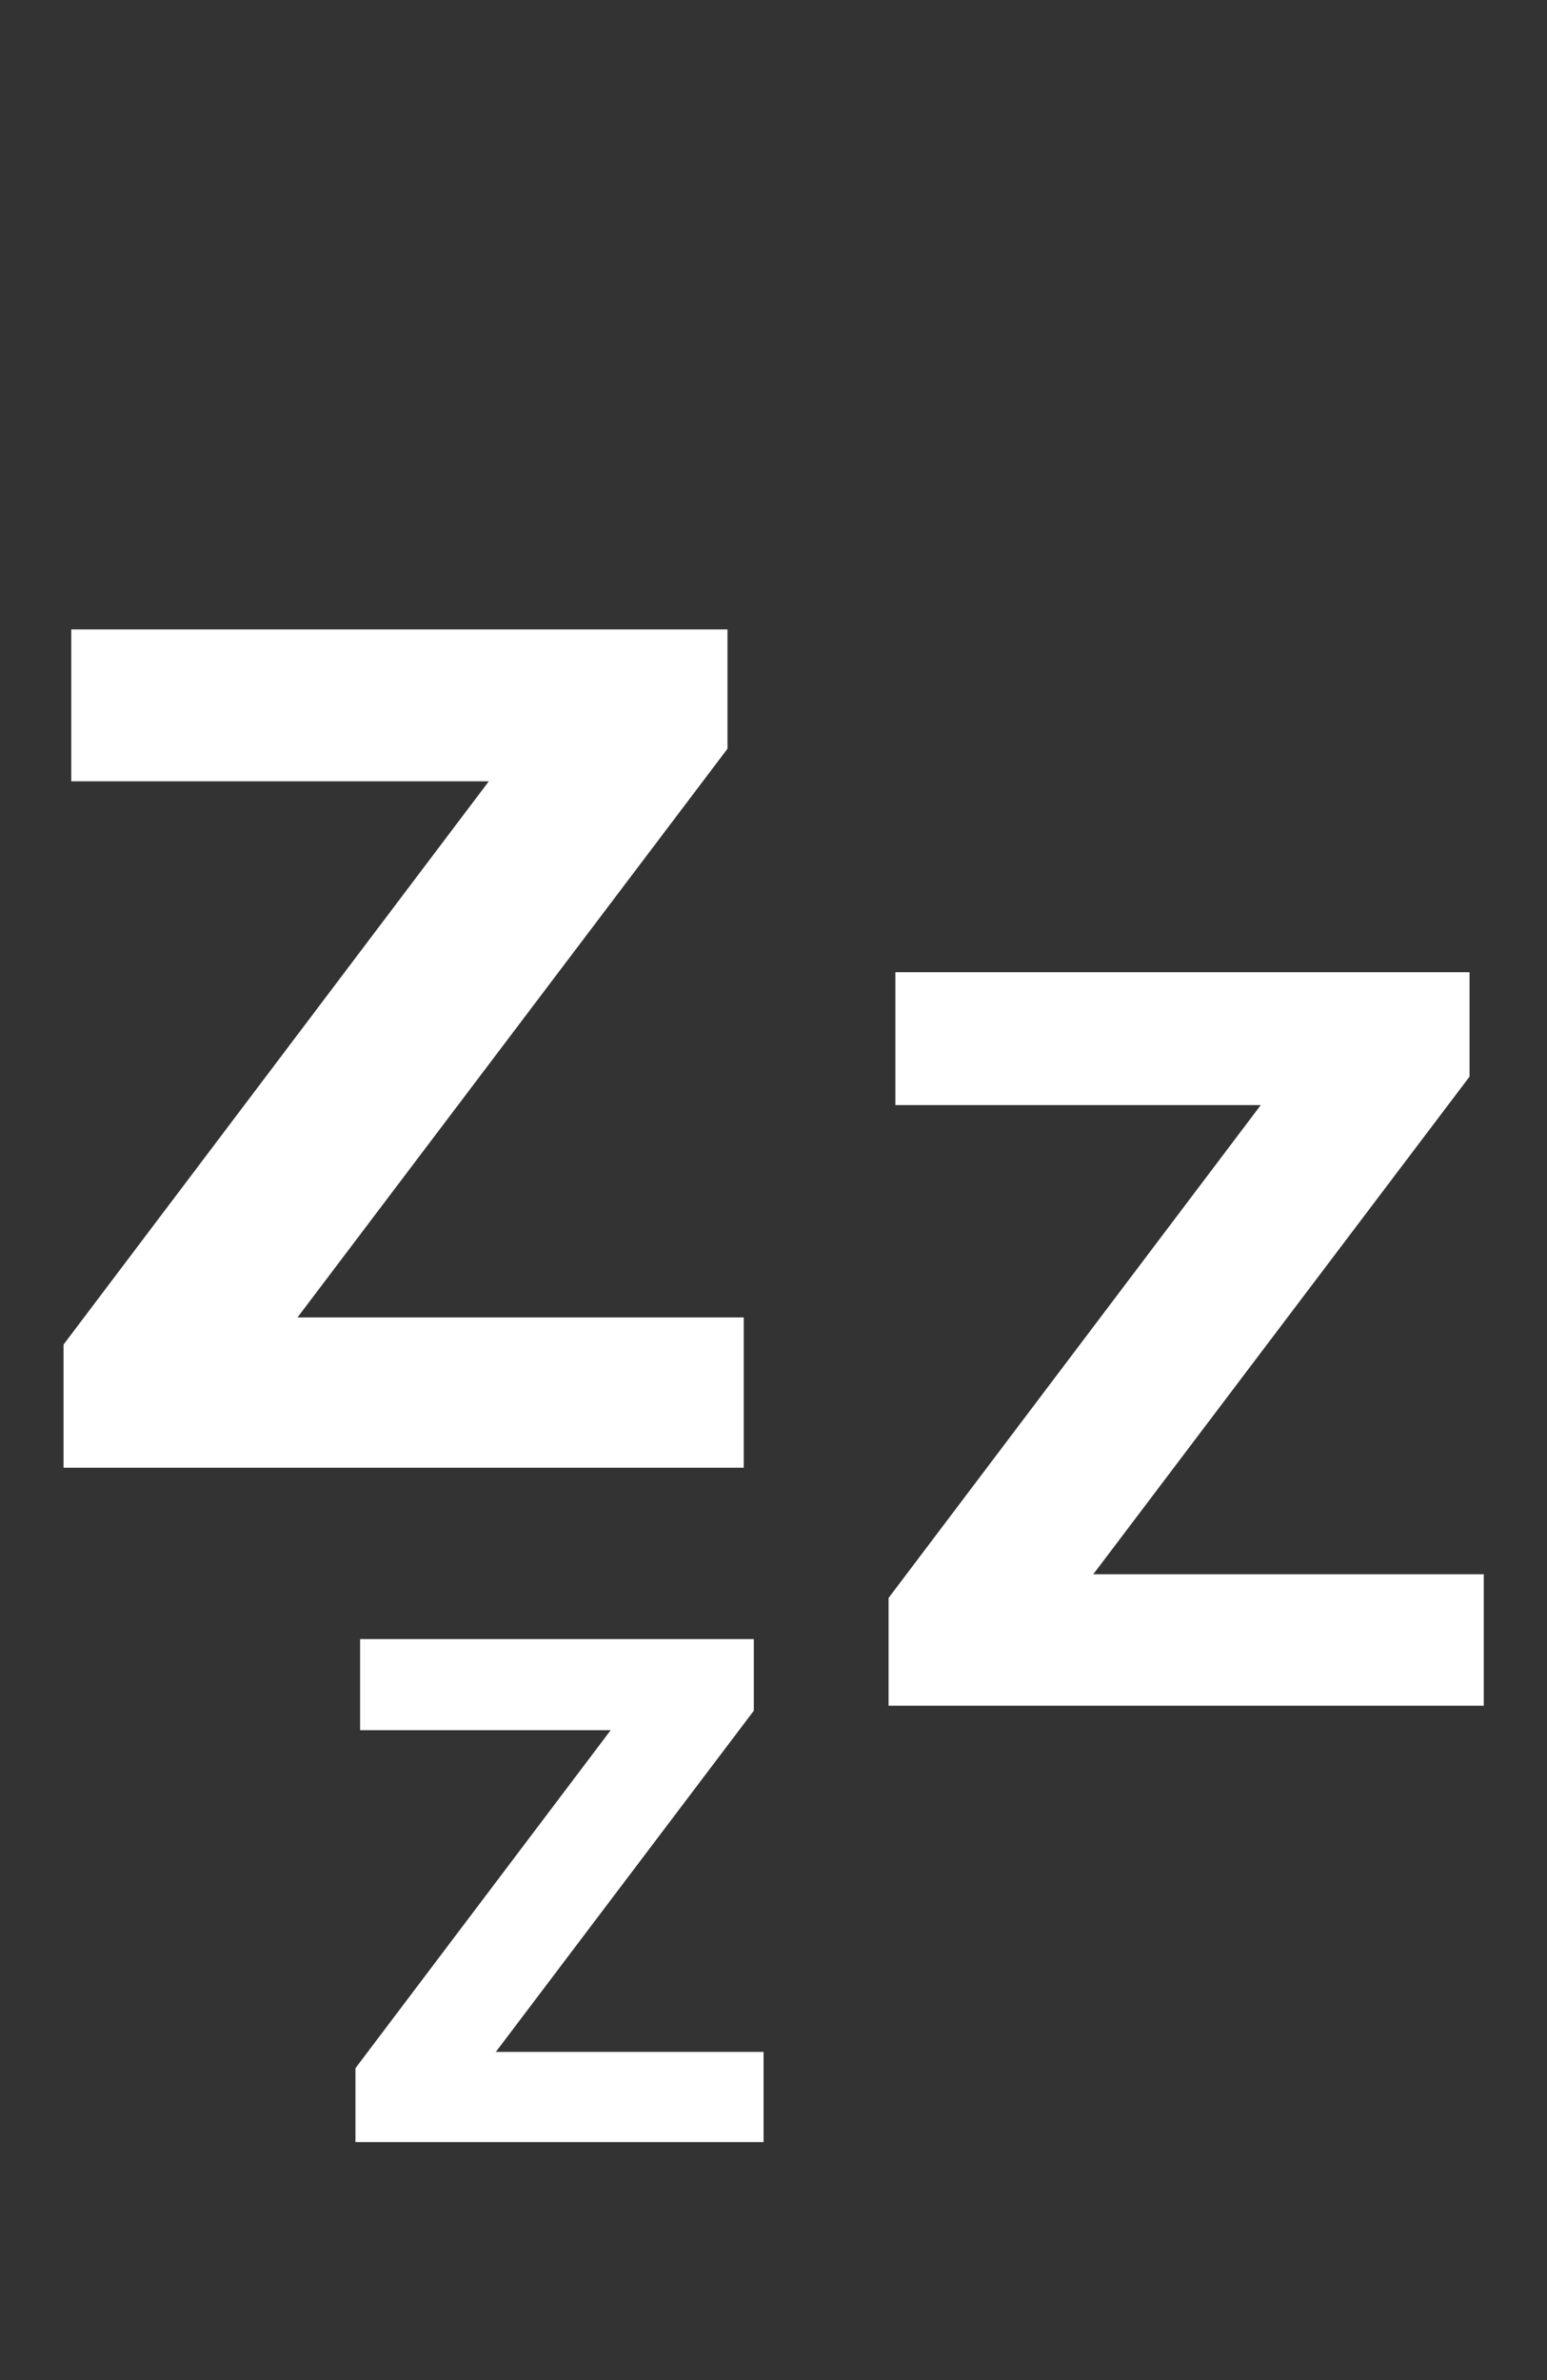 <svg width="39" height="60" viewBox="0 0 39 60" fill="none" xmlns="http://www.w3.org/2000/svg">
<rect x="0" y="0" width="39" height="60" fill="#333333" stroke="none"/>
<path d="M12.5 51.727H19.25V54H8.961V52.137L15.395 43.617H9.078V41.32H19.004V43.125L12.5 51.727Z" fill="white"/>
<path d="M7.5 33.211H18.75V37H1.602V33.895L12.324 19.695H1.797V15.867H18.34V18.875L7.5 33.211Z" fill="white"/>
<path d="M27.562 39.685H37.406V43H22.401V40.283L31.784 27.858H22.572V24.509H37.047V27.141L27.562 39.685Z" fill="white"/>
</svg>
